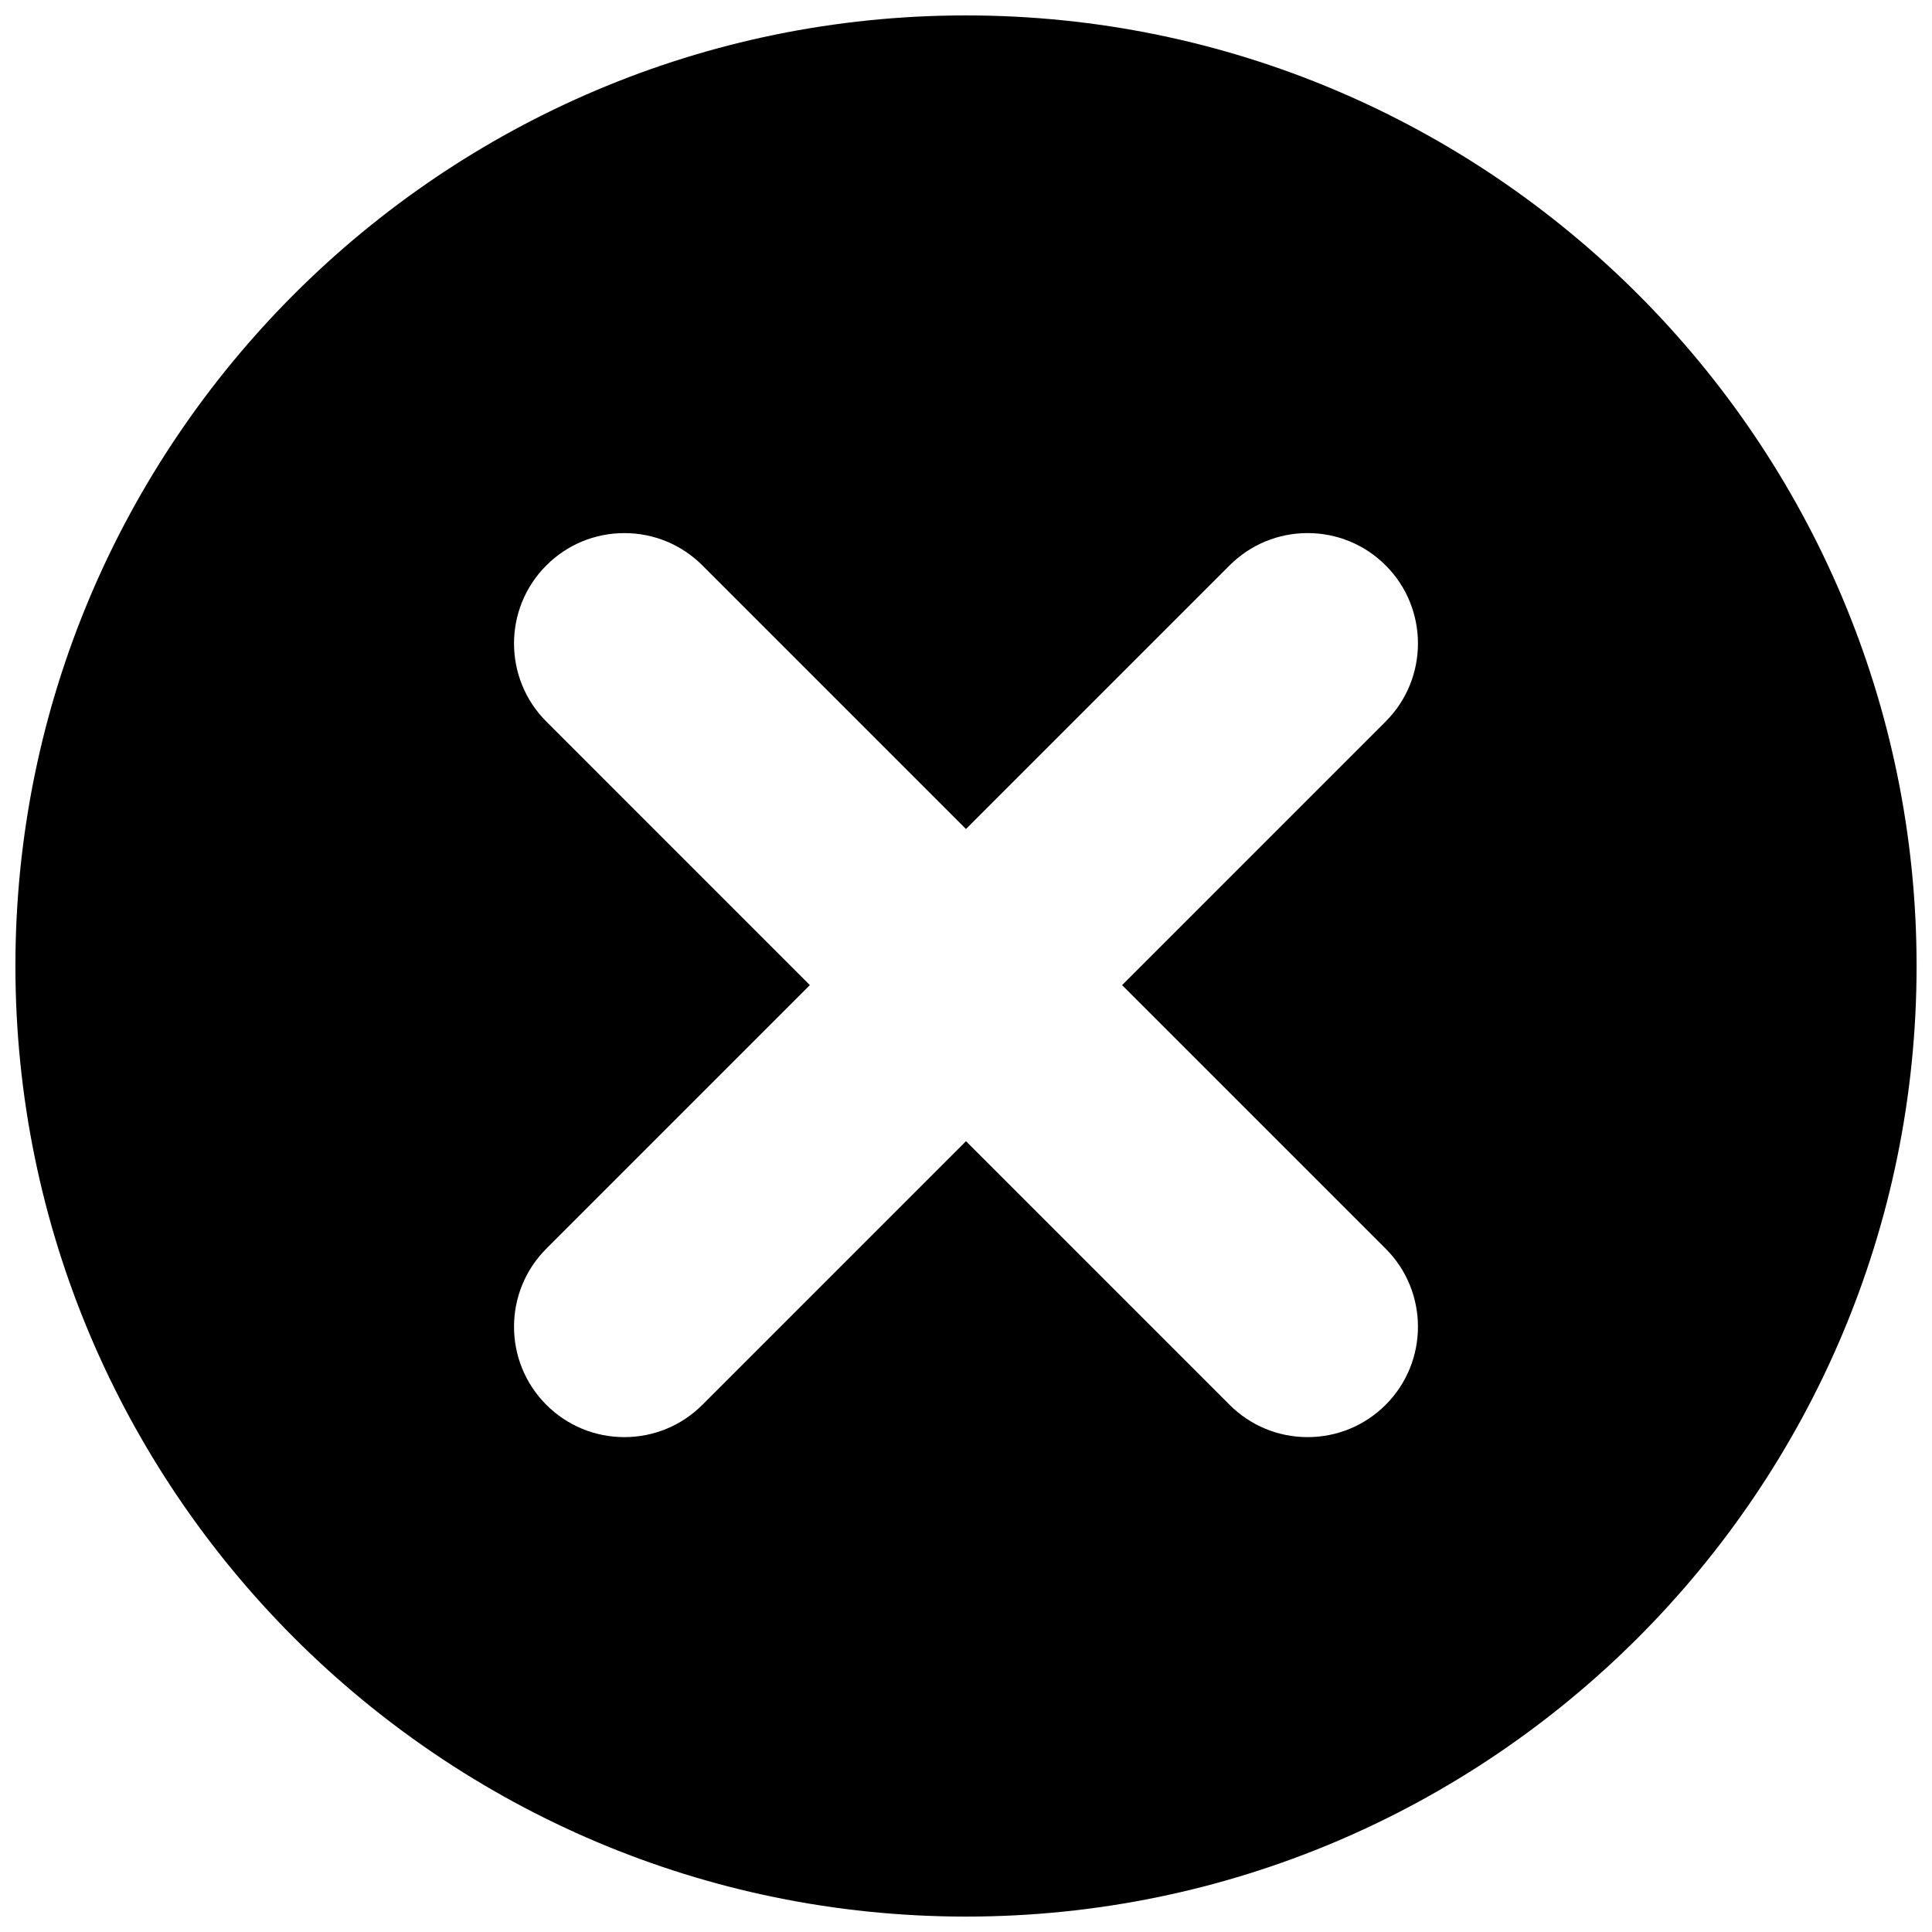 <?xml version="1.0" encoding="UTF-8"?>
<svg width="94px" height="94px" viewBox="0 0 94 94" version="1.1" xmlns="http://www.w3.org/2000/svg" xmlns:xlink="http://www.w3.org/1999/xlink">
    <!-- Generator: Sketch 57.1 (83088) - https://sketch.com -->
    <title>cancelIcon</title>
    <desc>Created with Sketch.</desc>
    <g id="Page-1" stroke="none" stroke-width="1" fill="none" fill-rule="evenodd">
        <g id="cancelIcon" fill="#000000" fill-rule="nonzero">
            <path d="M47,0.75 C21.498,0.75 0.75,21.498 0.75,47 C0.75,72.502 21.498,93.25 47,93.25 C72.502,93.25 93.25,72.502 93.25,47 C93.25,21.498 72.502,0.75 47,0.75 Z M67.419,60.754 C69.513,62.848 69.513,66.255 67.419,68.349 C66.404,69.363 65.056,69.922 63.621,69.922 C62.187,69.922 60.839,69.363 59.824,68.349 L46.999,55.524 L34.175,68.349 C33.16,69.363 31.812,69.922 30.378,69.922 C28.943,69.922 27.595,69.363 26.58,68.349 C24.486,66.255 24.486,62.849 26.58,60.754 L39.404,47.93 L26.58,35.105 C24.486,33.011 24.486,29.605 26.58,27.511 C27.595,26.497 28.943,25.938 30.378,25.938 C31.812,25.938 33.16,26.497 34.175,27.51 L46.999,40.335 L59.824,27.51 C60.839,26.496 62.187,25.937 63.622,25.937 C65.056,25.937 66.404,26.496 67.419,27.509 C69.513,29.603 69.513,33.01 67.419,35.104 L54.594,47.93 L67.419,60.754 Z" id="Shape"></path>
        </g>
    </g>
</svg>
